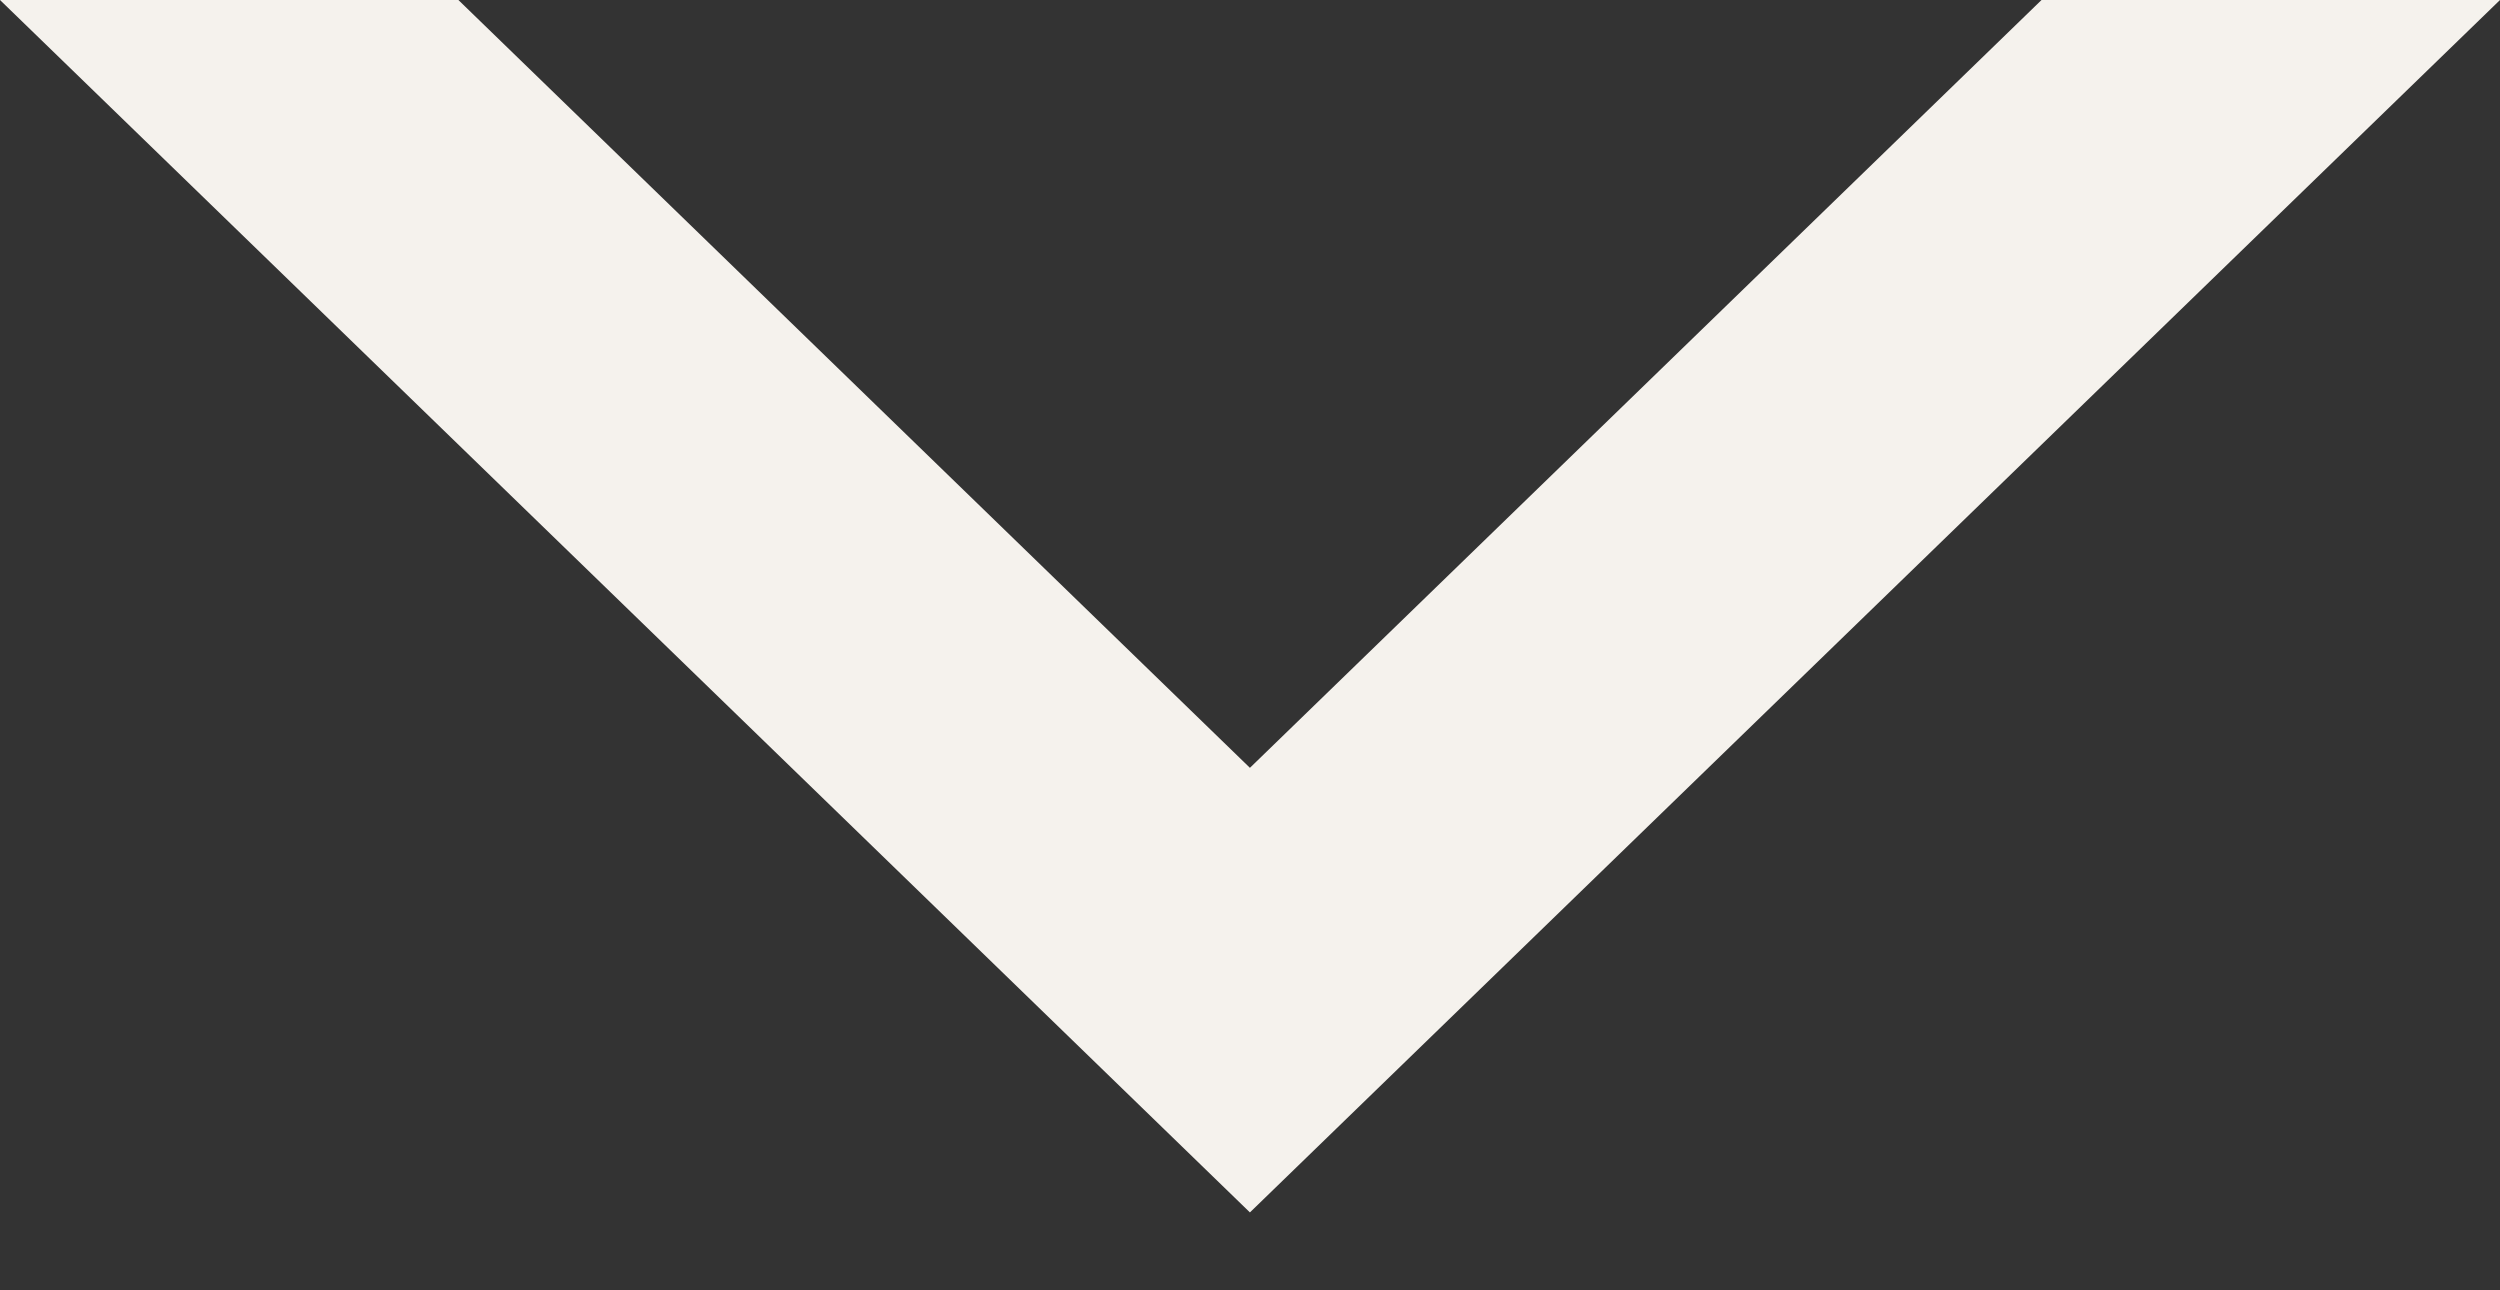 <svg width="31" height="16" viewBox="0 0 31 16" fill="none" xmlns="http://www.w3.org/2000/svg">
<rect x="0" y="0" width="31" height="16" fill="#333333" stroke="none"/>
<path d="M25.315 0L15.499 9.521L5.684 0L0 0L15.499 15.034L31 0L25.315 0Z" fill="#F5F2ED"/>
</svg>
